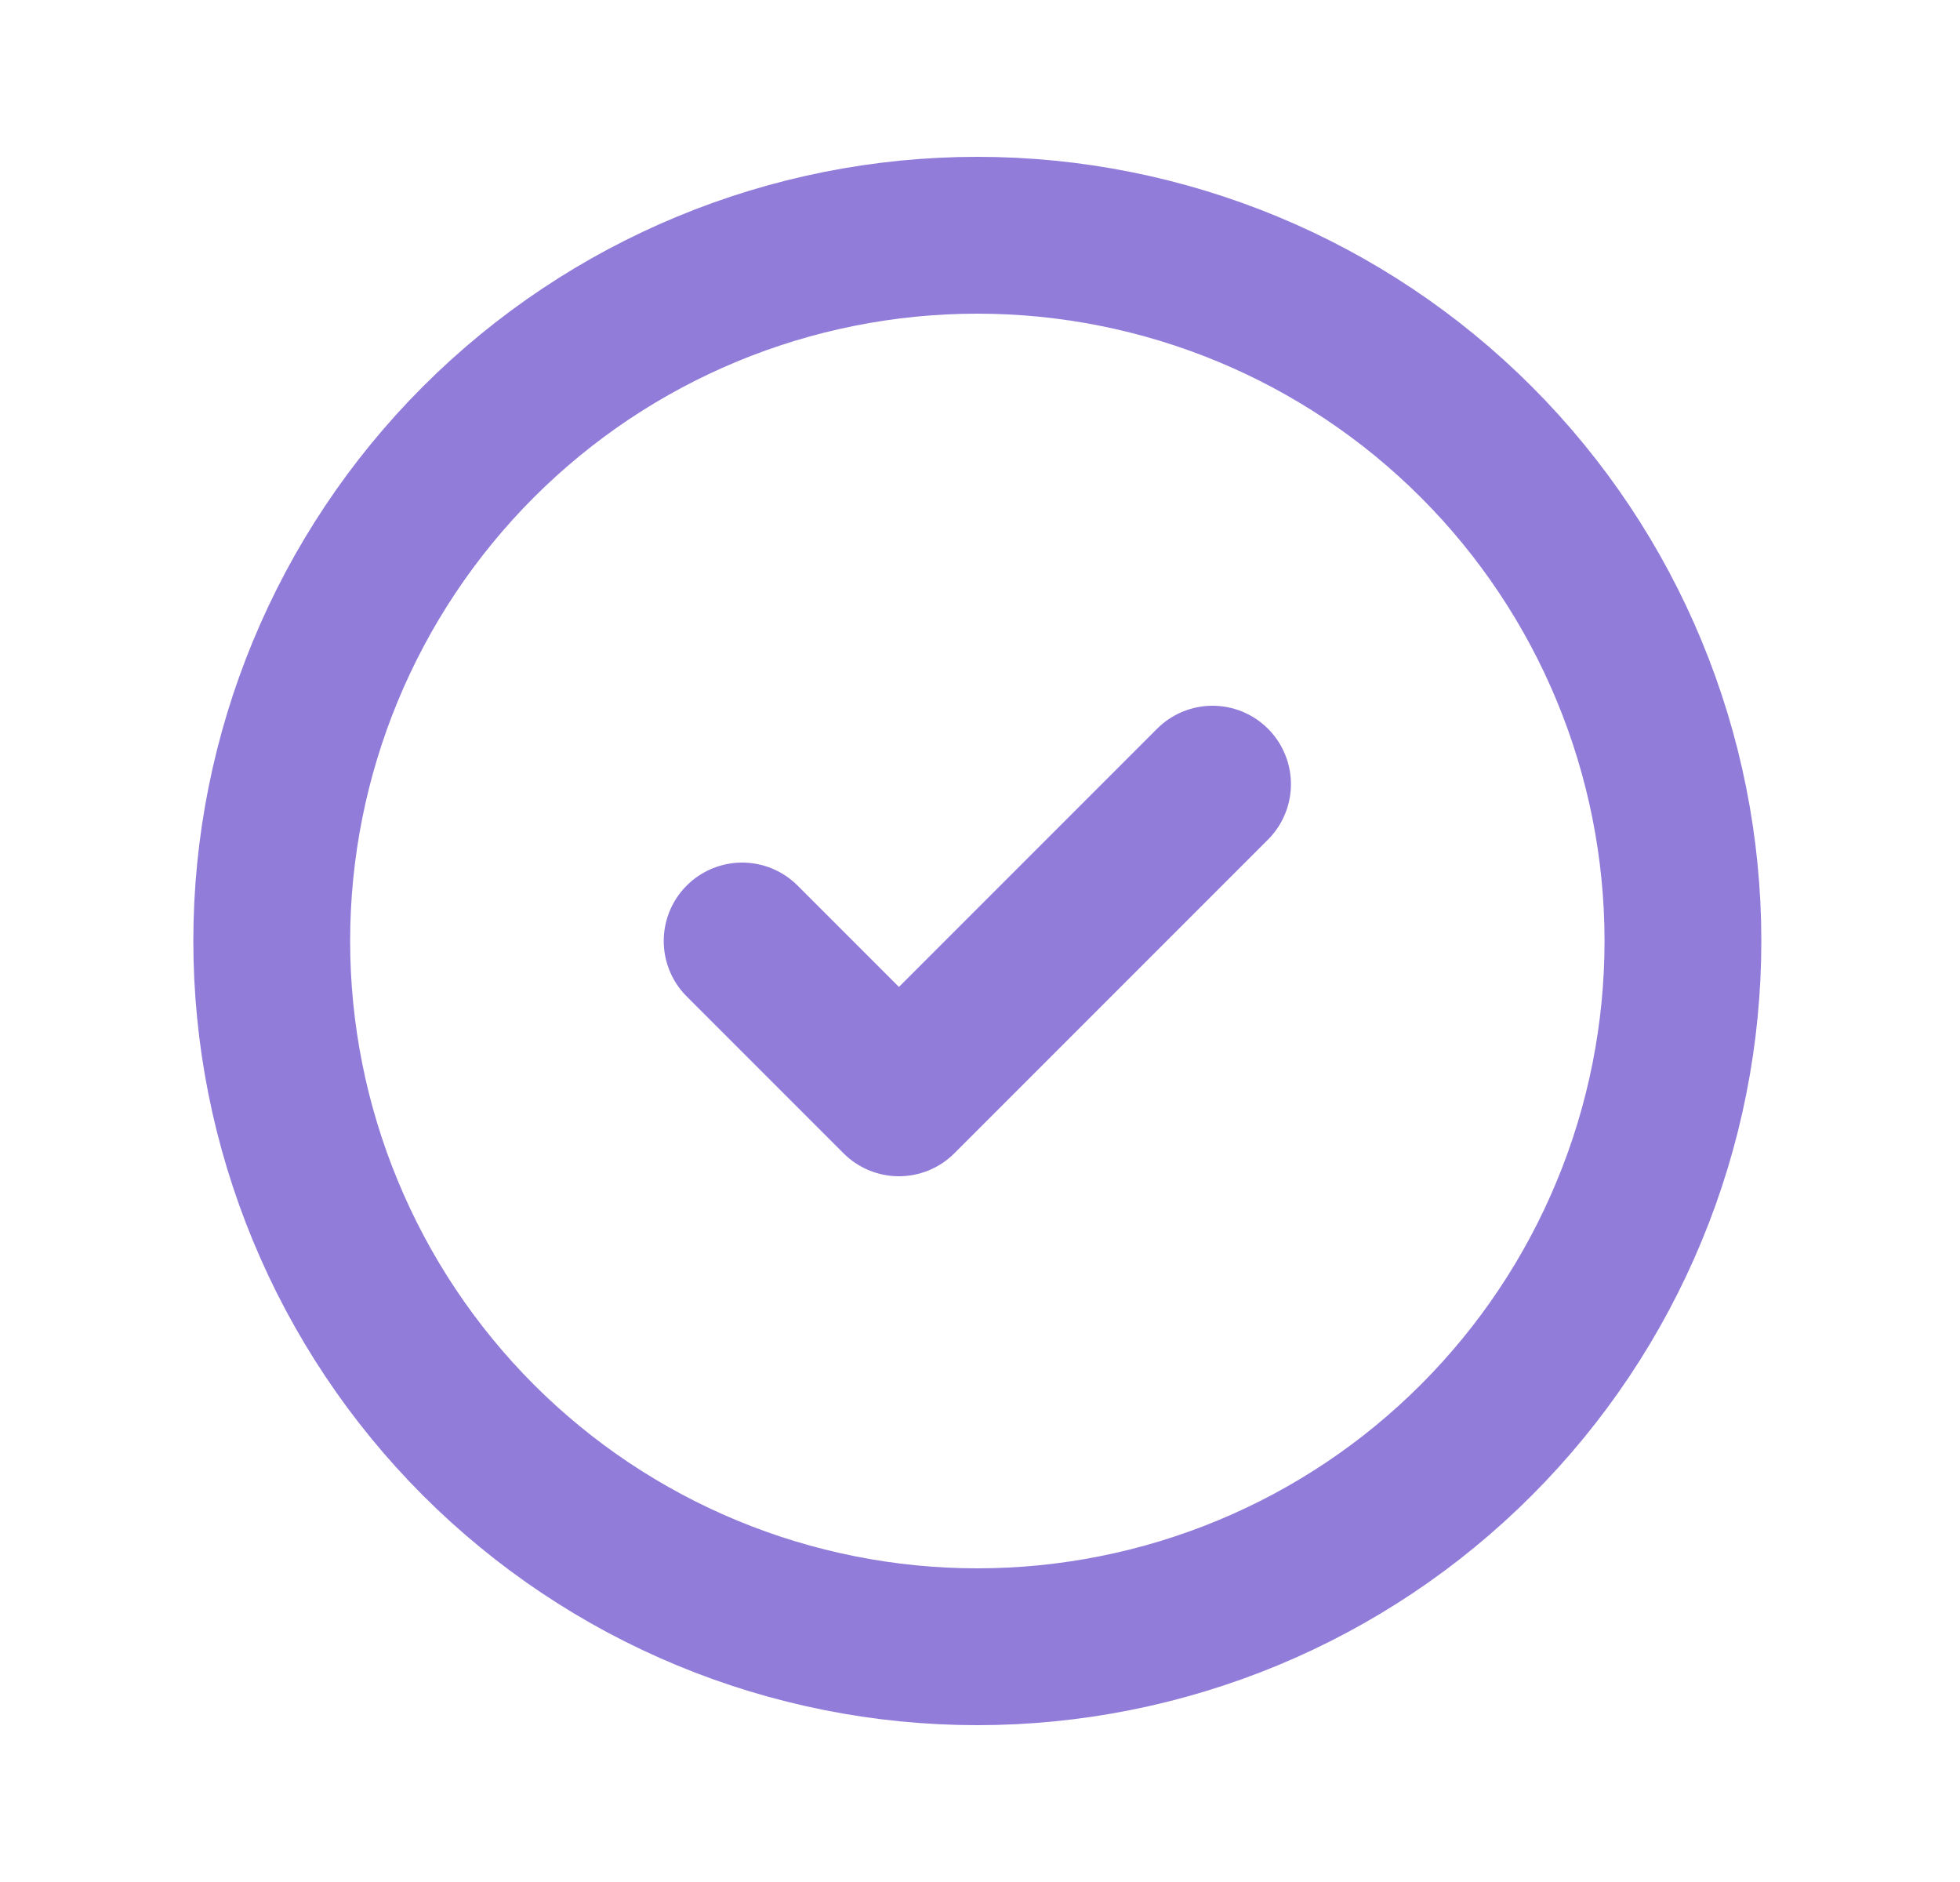 <svg width="25" height="24" viewBox="0 0 25 24" fill="none" xmlns="http://www.w3.org/2000/svg">
<path d="M9.466 12L11.466 14L15.466 10M21.466 12C21.466 13.182 21.234 14.352 20.781 15.444C20.329 16.536 19.666 17.528 18.83 18.364C17.995 19.2 17.003 19.863 15.911 20.315C14.819 20.767 13.648 21 12.466 21C11.284 21 10.114 20.767 9.022 20.315C7.93 19.863 6.938 19.2 6.102 18.364C5.267 17.528 4.604 16.536 4.152 15.444C3.699 14.352 3.466 13.182 3.466 12C3.466 9.613 4.415 7.324 6.102 5.636C7.79 3.948 10.079 3 12.466 3C14.853 3 17.143 3.948 18.83 5.636C20.518 7.324 21.466 9.613 21.466 12Z" stroke="#917CDA" stroke-width="2" stroke-linecap="round" stroke-linejoin="round"/>
</svg>
